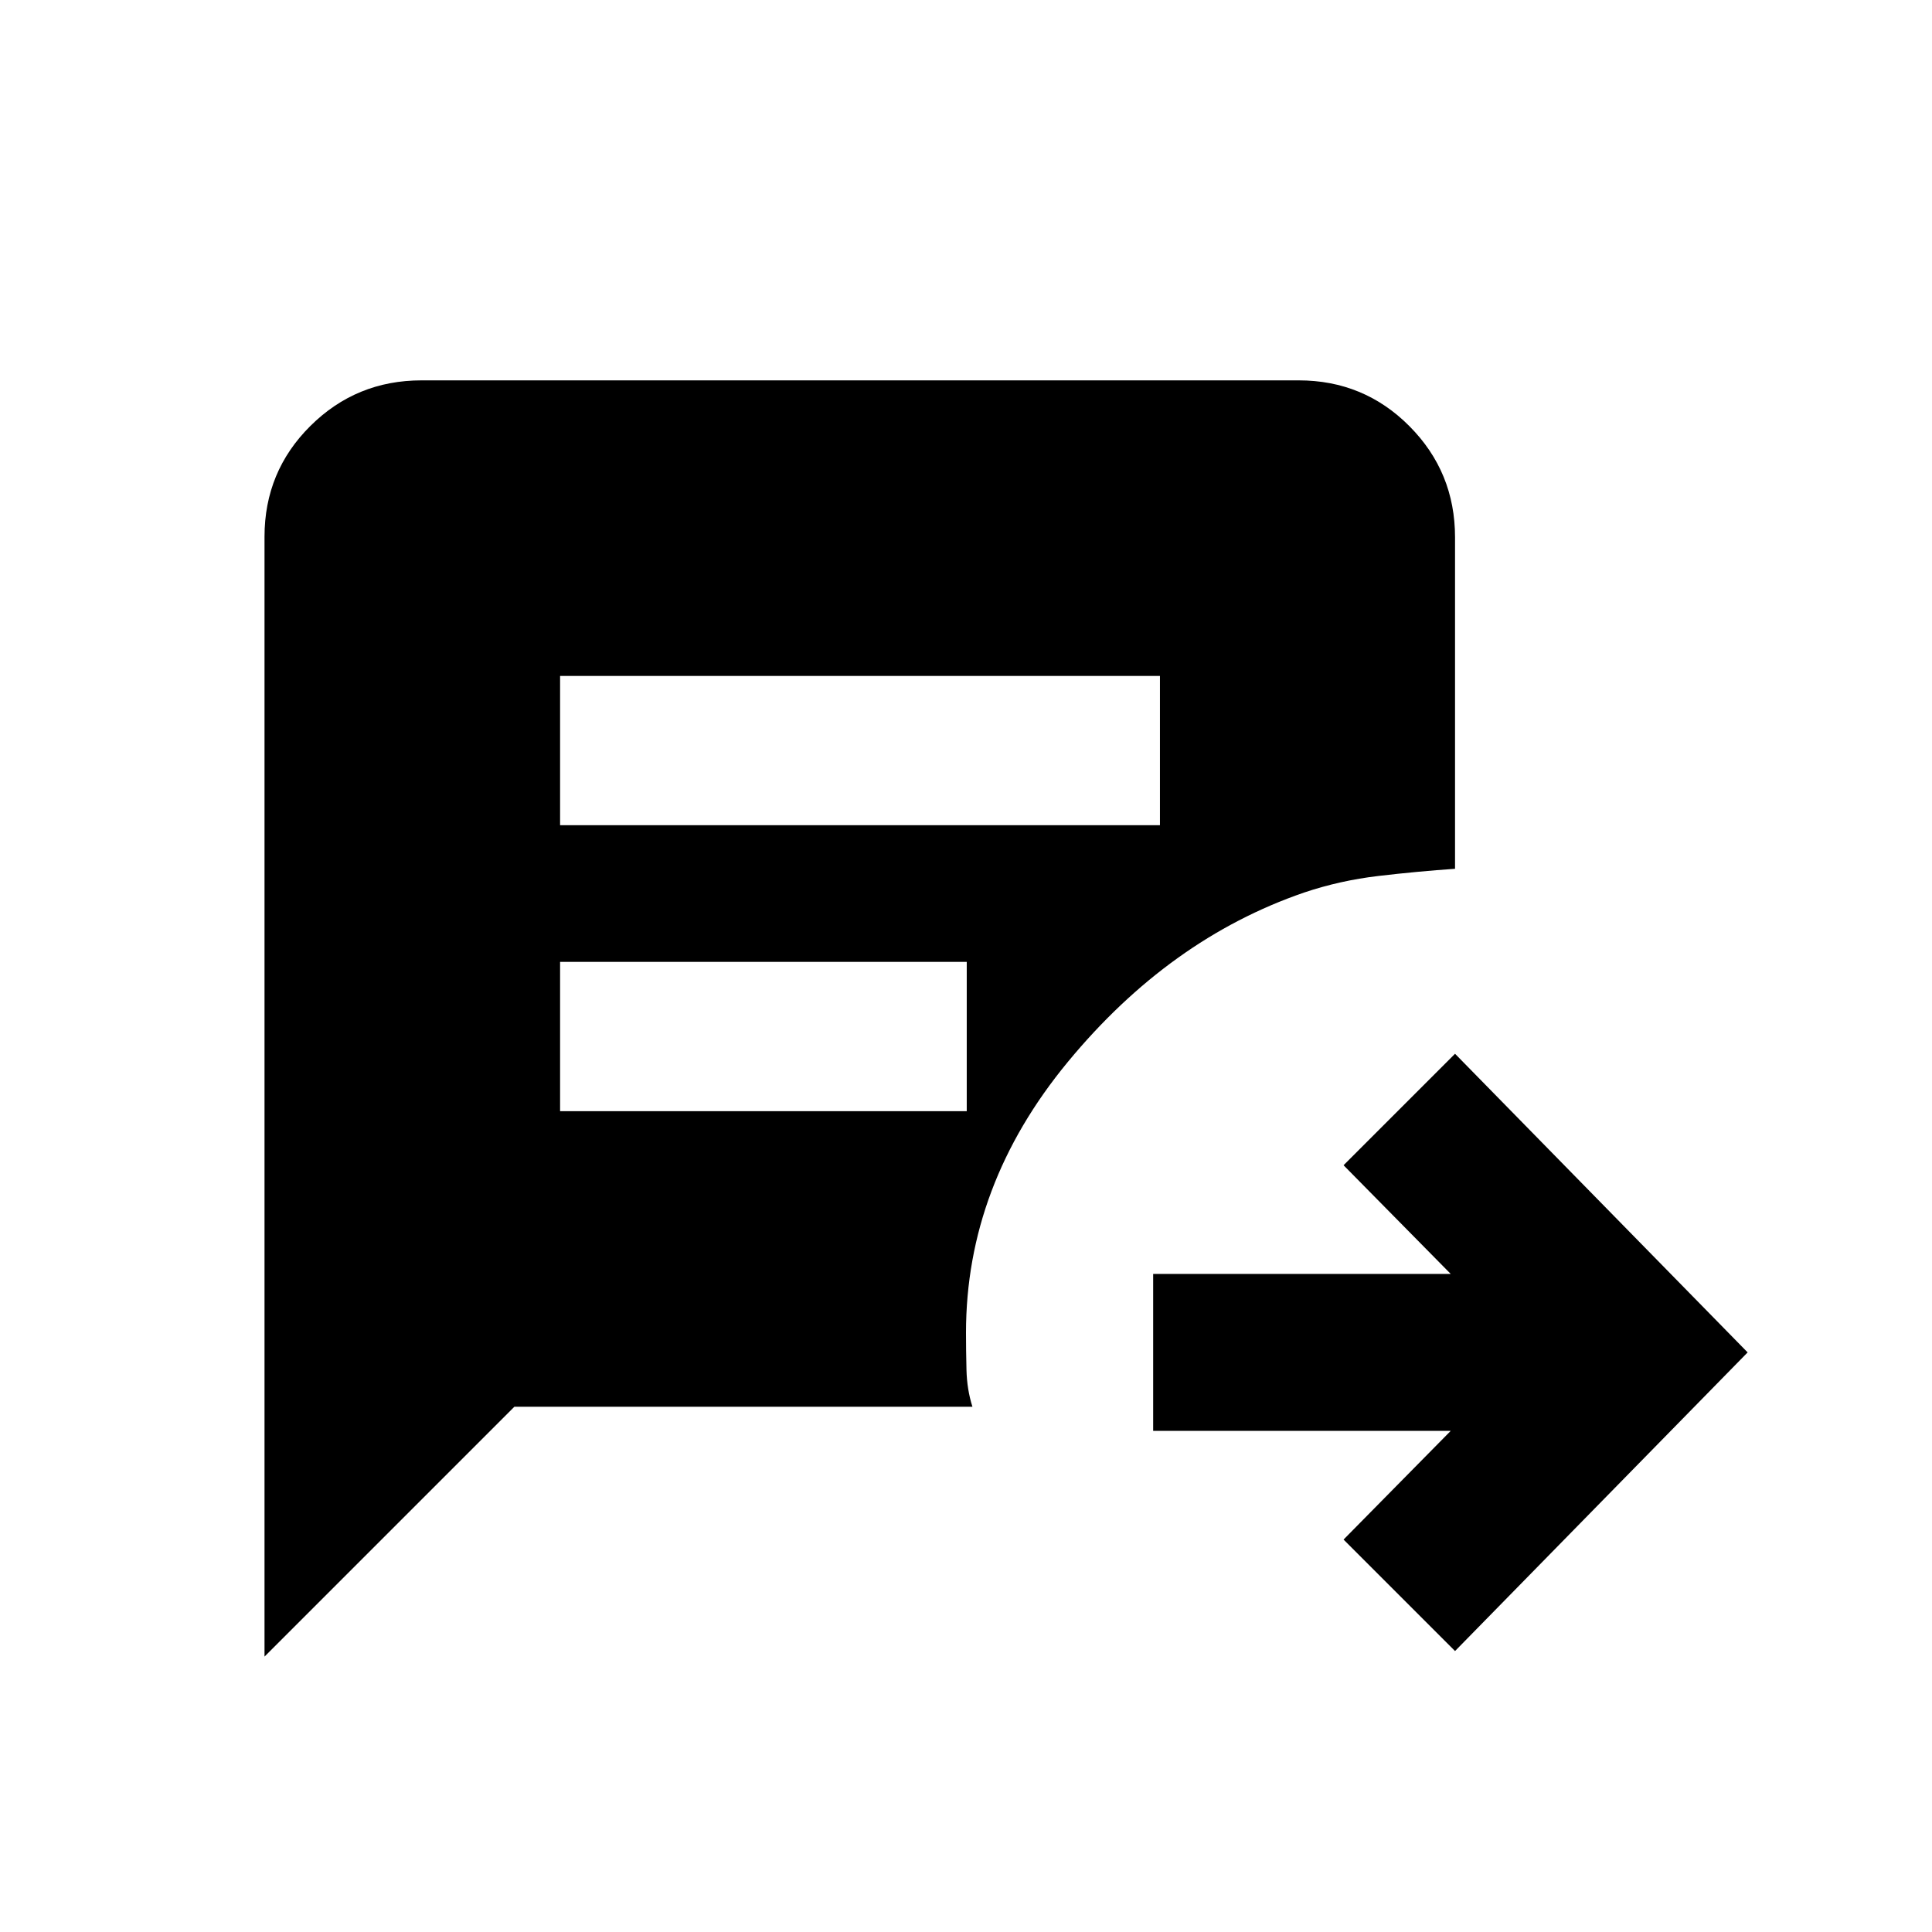 <svg xmlns="http://www.w3.org/2000/svg" height="20" viewBox="0 96 960 960" width="20"><path d="M723 916.391 667.609 861l53.239-54H573v-78h147.848l-53.239-54L723 619.609 868.391 768 723 916.391ZM278.304 506.044H576.37V431.87H278.304v74.174Zm0 142.086H480.37v-74.174H278.304v74.174Zm-146.87 271.022V362.719q0-32.439 22.802-55.079T209.475 285h435.808q32.437 0 55.077 22.79T723 363v164.696q-18.571 1.282-37.88 3.543Q665.81 533.5 648 539.5q-66.957 23-117.478 84.261Q480 685.022 480 758.227q0 8.708.239 18.476.239 9.768 2.957 18.297H255.587L131.434 919.152Z"/></svg>